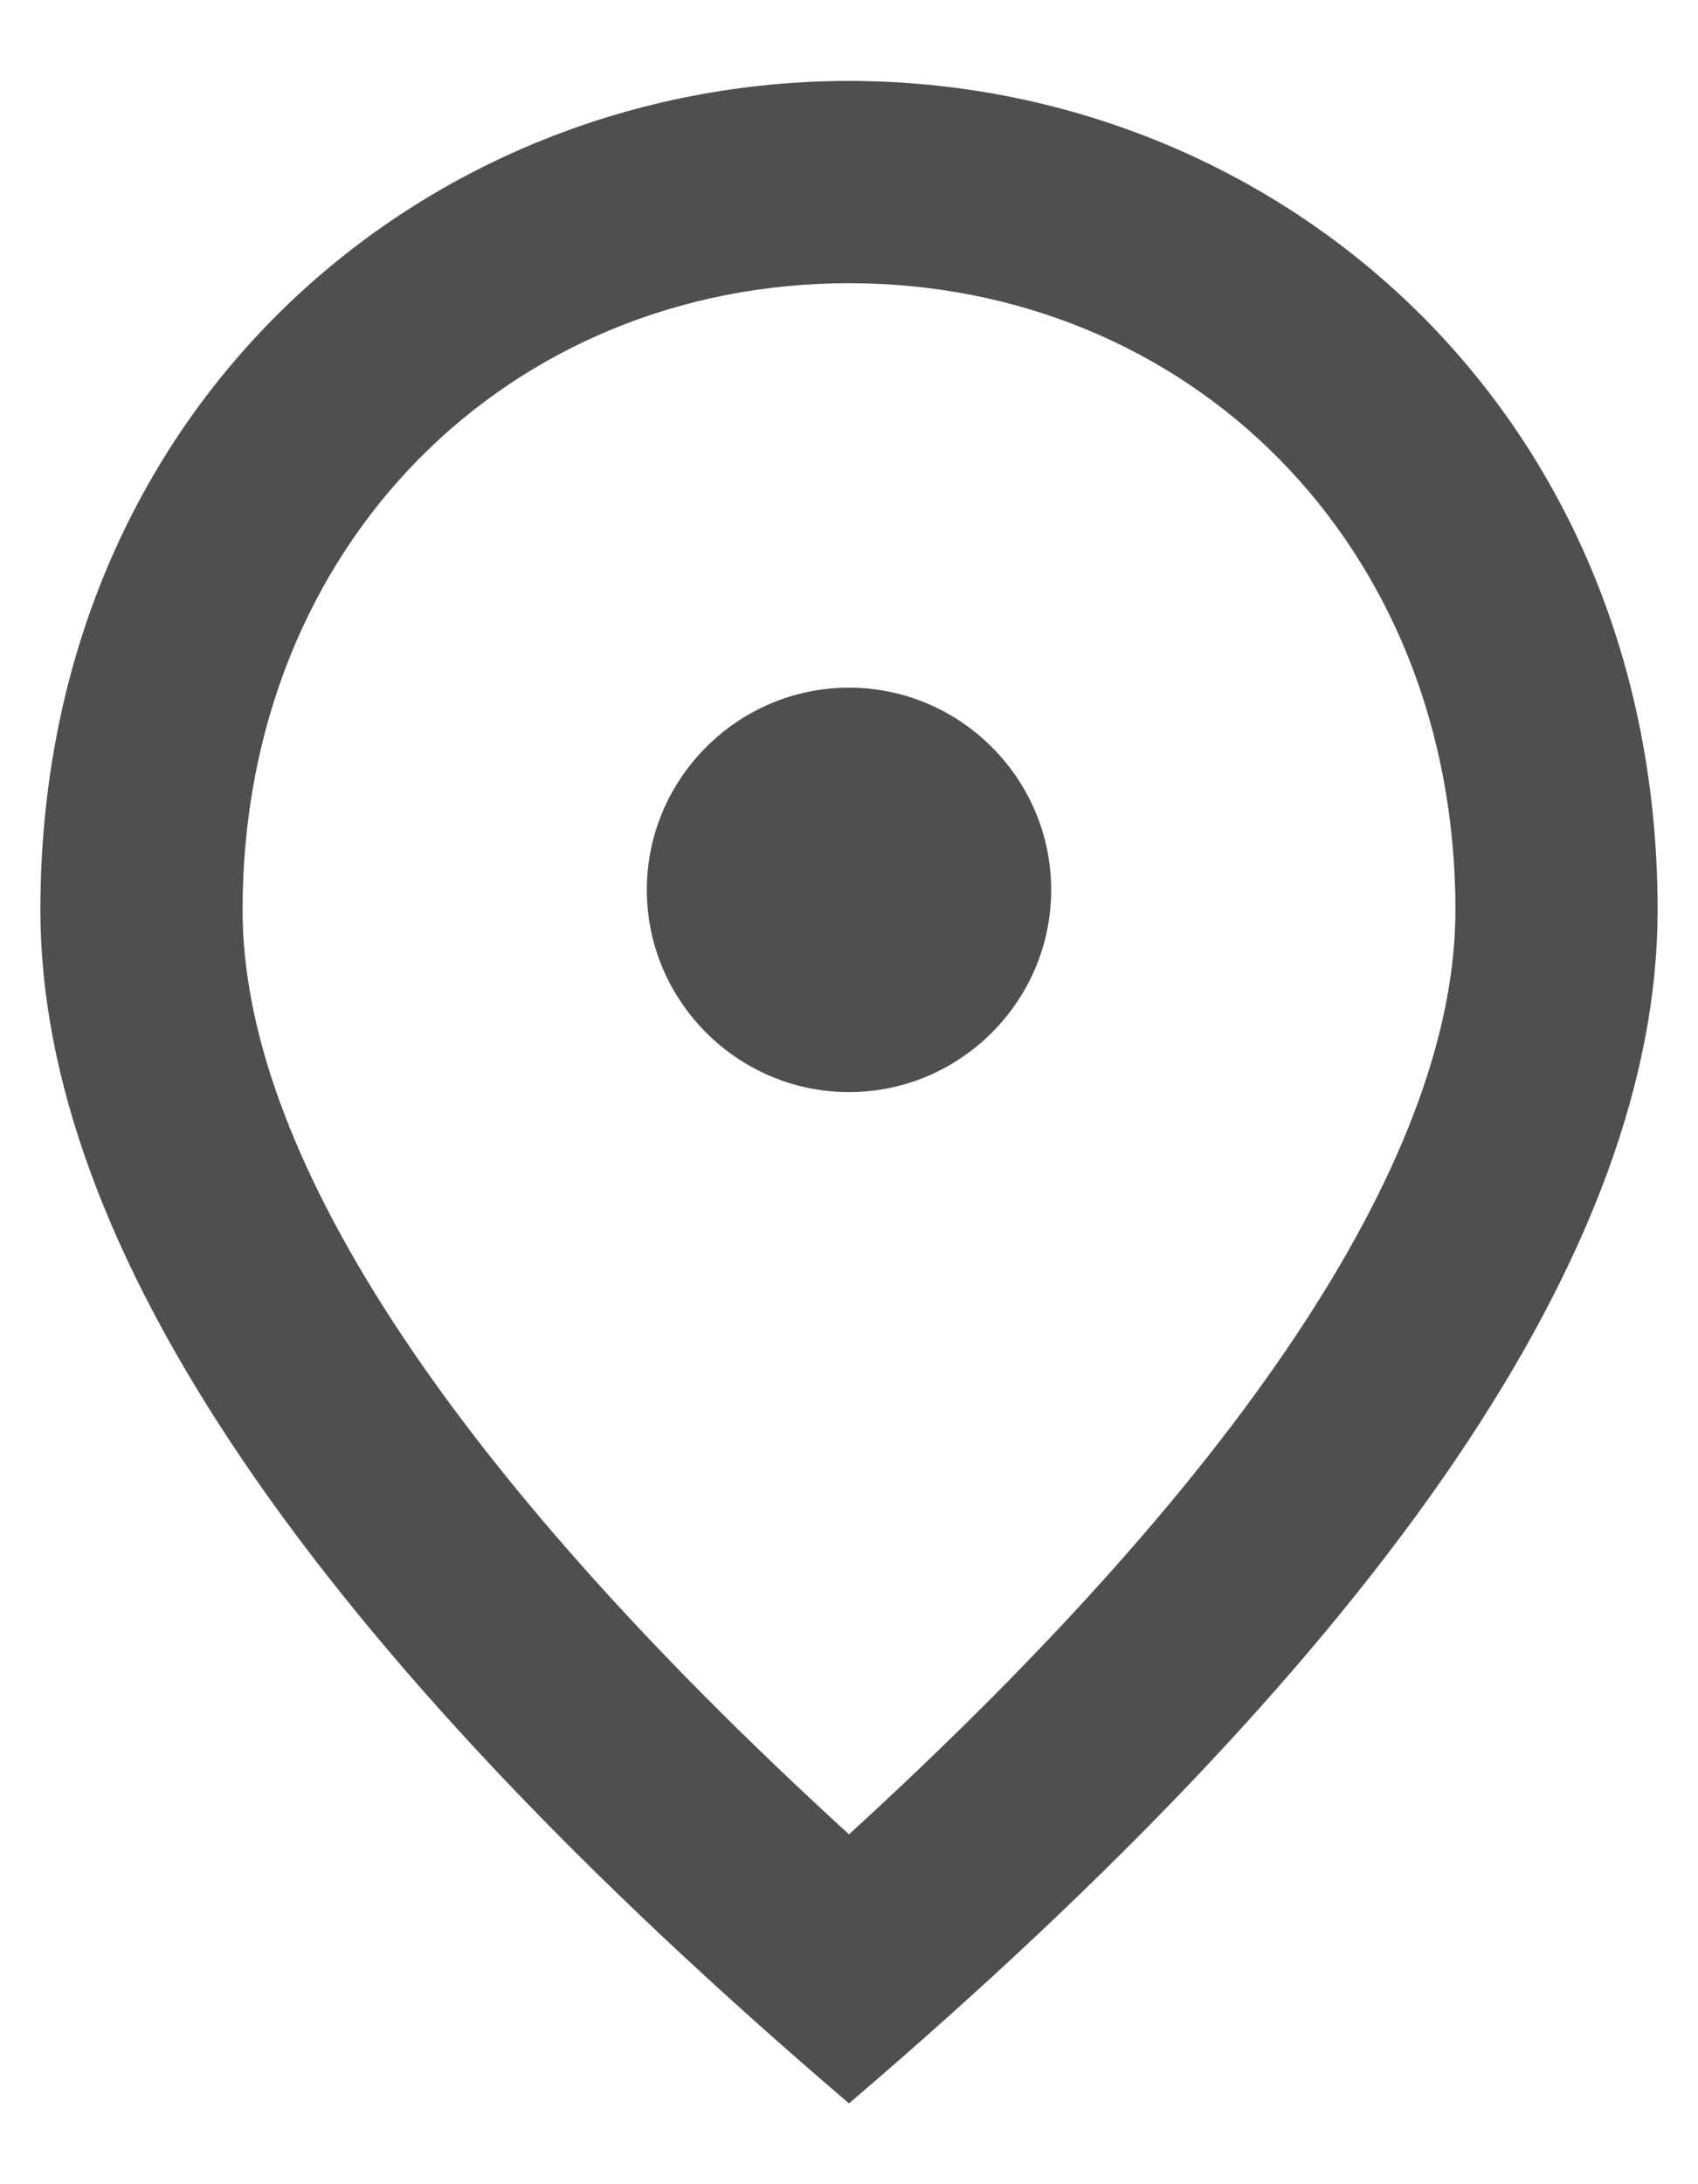 <svg width="14" height="18" viewBox="0 0 14 18" fill="none" xmlns="http://www.w3.org/2000/svg">
<path d="M7 9C6.083 9 5.333 8.25 5.333 7.334C5.333 6.417 6.083 5.667 7 5.667C7.917 5.667 8.667 6.417 8.667 7.334C8.667 8.25 7.917 9 7 9ZM12 7.5C12 4.475 9.792 2.334 7 2.334C4.208 2.334 2 4.475 2 7.5C2 9.45 3.625 12.034 7 15.117C10.375 12.034 12 9.45 12 7.5ZM7 0.667C10.5 0.667 13.667 3.35 13.667 7.5C13.667 10.267 11.442 13.542 7 17.334C2.558 13.542 0.333 10.267 0.333 7.5C0.333 3.35 3.5 0.667 7 0.667Z" fill="#4F4F4F"/>
</svg>
